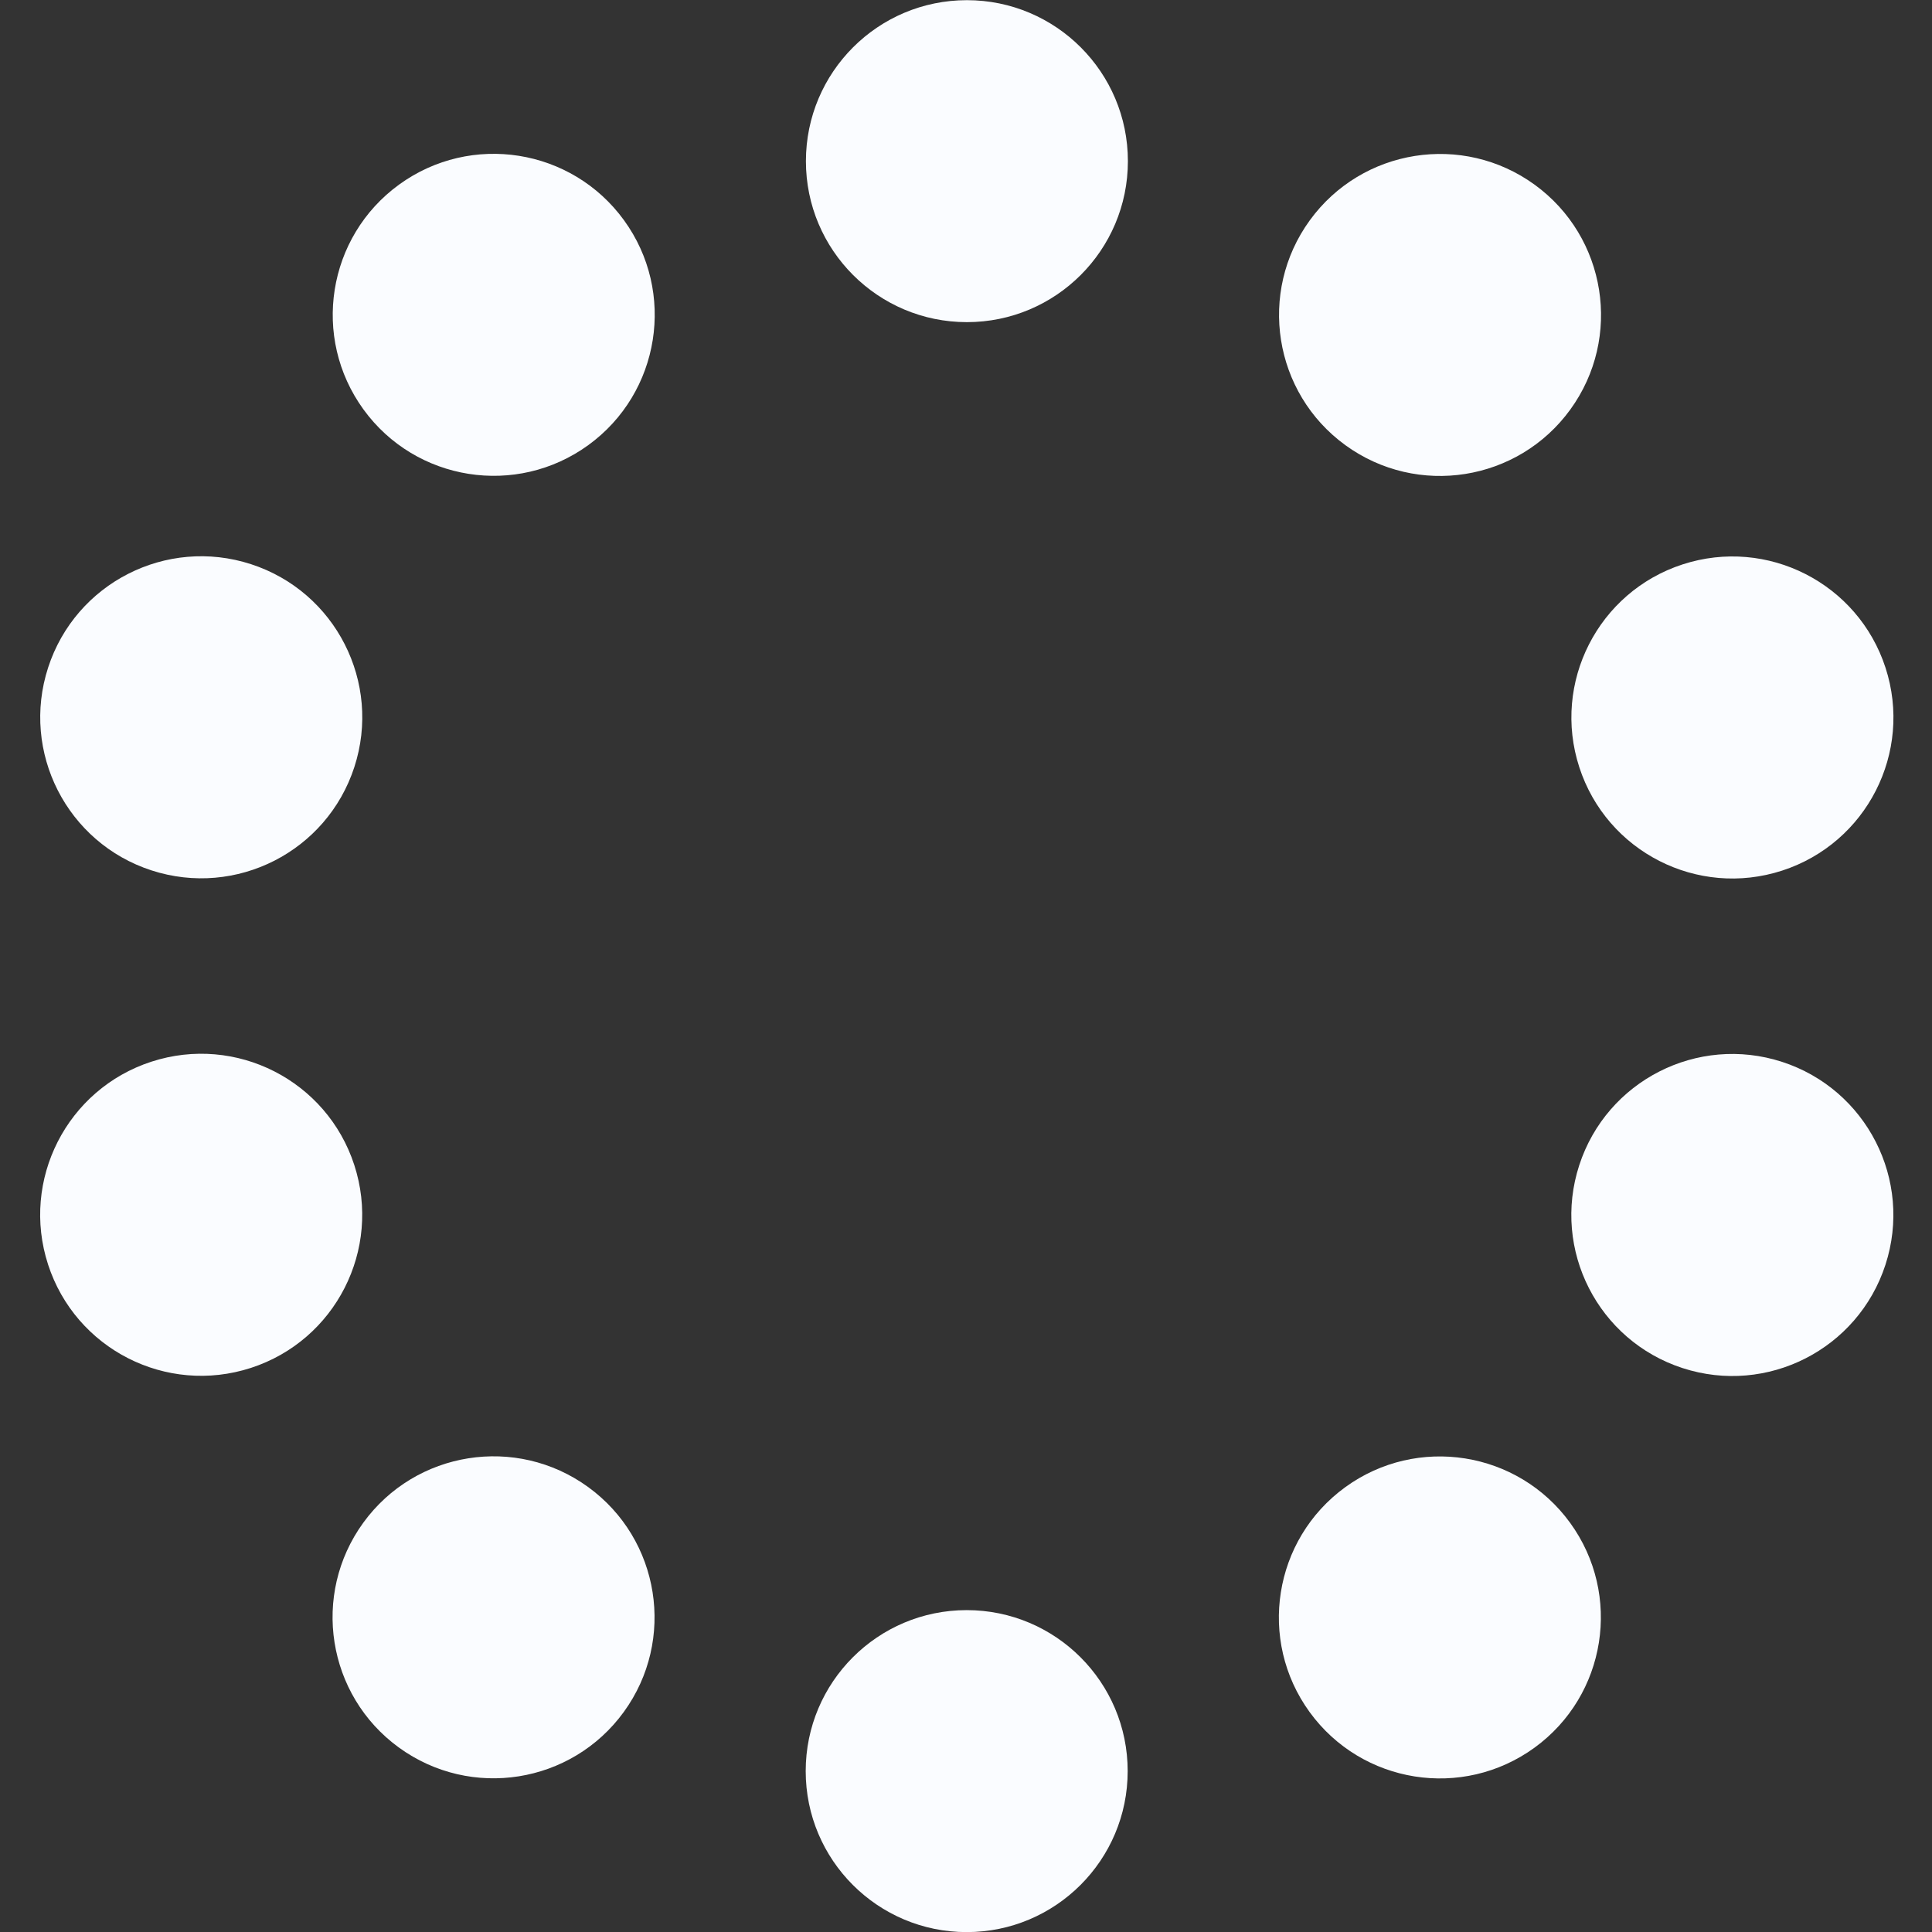 <?xml version="1.0" encoding="UTF-8" standalone="no"?>
<!-- Created with Inkscape (http://www.inkscape.org/) -->

<svg
   width="72"
   height="72"
   viewBox="0 0 72 72"
   version="1.1"
   id="svg847"
   inkscape:version="1.3.1 (5ab75fa947, 2023-11-03)"
   sodipodi:docname="spinner3.svg"
   xmlns:inkscape="http://www.inkscape.org/namespaces/inkscape"
   xmlns:sodipodi="http://sodipodi.sourceforge.net/DTD/sodipodi-0.dtd"
   xmlns:xlink="http://www.w3.org/1999/xlink"
   xmlns="http://www.w3.org/2000/svg"
   xmlns:svg="http://www.w3.org/2000/svg"
   xmlns:rdf="http://www.w3.org/1999/02/22-rdf-syntax-ns#"
   xmlns:cc="http://creativecommons.org/ns#"
   xmlns:dc="http://purl.org/dc/elements/1.1/">
  <rect x="0" y="0" width="72" height="72" fill="#333333" stroke="none"/>
  <defs
     id="defs841" />
  <sodipodi:namedview
     id="base"
     pagecolor="#d0d0d0"
     bordercolor="#666666"
     borderopacity="1.0"
     inkscape:pageopacity="0"
     inkscape:pageshadow="2"
     inkscape:zoom="4"
     inkscape:cx="41"
     inkscape:cy="46.25"
     inkscape:document-units="px"
     inkscape:current-layer="layer1"
     showgrid="true"
     units="px"
     inkscape:showpageshadow="false"
     inkscape:pagecheckerboard="true"
     showguides="true"
     inkscape:guide-bbox="true"
     fit-margin-top="30"
     fit-margin-left="30"
     fit-margin-right="30"
     fit-margin-bottom="30"
     inkscape:snap-bbox="true"
     inkscape:bbox-paths="true"
     inkscape:bbox-nodes="true"
     inkscape:deskcolor="#d1d1d1">
    <inkscape:grid
       type="xygrid"
       id="grid822"
       originx="-30"
       originy="-27"
       spacingy="1"
       spacingx="1"
       units="px"
       visible="true" />
    <sodipodi:guide
       position="79,36"
       orientation="0,-1"
       id="guide1"
       inkscape:locked="false" />
    <sodipodi:guide
       position="36,73.509"
       orientation="1,0"
       id="guide2"
       inkscape:locked="false" />
  </sodipodi:namedview>
  <g
     inkscape:label="Layer 1"
     inkscape:groupmode="layer"
     id="layer1"
     transform="translate(-157.429,-360.377)">
    <g
       id="g10"
       transform="matrix(-0.309,-0.951,-0.951,0.309,630.185,457.856)">
      <circle
         style="fill:#fafcff;fill-opacity:1;stroke-width:0.389"
         id="path934"
         cx="193.429"
         cy="366.377"
         inkscape:transform-center-x="0.004340234"
         inkscape:transform-center-y="-30.001103"
         r="6" />
      <use
         x="0"
         y="0"
         xlink:href="#path934"
         inkscape:transform-center-x="-17.630694"
         inkscape:transform-center-y="-24.273954"
         id="use2"
         transform="rotate(36,193.433,396.378)"
         style="opacity:0.93" />
      <use
         x="0"
         y="0"
         xlink:href="#path934"
         inkscape:transform-center-x="-28.531403"
         inkscape:transform-center-y="-9.27498"
         id="use3"
         transform="rotate(72,193.433,396.378)"
         style="opacity:0.86" />
      <use
         x="0"
         y="0"
         xlink:href="#path934"
         inkscape:transform-center-x="-28.534086"
         inkscape:transform-center-y="9.2667207"
         id="use4"
         transform="rotate(108,193.433,396.378)"
         style="opacity:0.79" />
      <use
         x="0"
         y="0"
         xlink:href="#path934"
         inkscape:transform-center-x="-17.637718"
         inkscape:transform-center-y="24.268849"
         id="use5"
         transform="rotate(144,193.433,396.378)"
         style="opacity:0.72" />
      <use
         x="0"
         y="0"
         xlink:href="#path934"
         inkscape:transform-center-x="-0.0043417963"
         inkscape:transform-center-y="30.001101"
         id="use6"
         transform="rotate(180,193.433,396.378)"
         style="opacity:0.65" />
      <use
         x="0"
         y="0"
         xlink:href="#path934"
         inkscape:transform-center-x="17.630693"
         inkscape:transform-center-y="24.273952"
         id="use7"
         transform="rotate(-144,193.433,396.378)"
         style="opacity:0.58" />
      <use
         x="0"
         y="0"
         xlink:href="#path934"
         inkscape:transform-center-x="28.531402"
         inkscape:transform-center-y="9.274978"
         id="use8"
         transform="rotate(-108,193.433,396.378)"
         style="opacity:0.51" />
      <use
         x="0"
         y="0"
         xlink:href="#path934"
         inkscape:transform-center-x="28.534085"
         inkscape:transform-center-y="-9.2667227"
         id="use9"
         transform="rotate(-72,193.433,396.378)"
         style="opacity:0.44" />
      <use
         x="0"
         y="0"
         xlink:href="#path934"
         inkscape:transform-center-x="17.637717"
         inkscape:transform-center-y="-24.268851"
         id="use10"
         transform="rotate(-36,193.433,396.378)"
         style="opacity:0.37" />
    </g>
  </g>
</svg>
